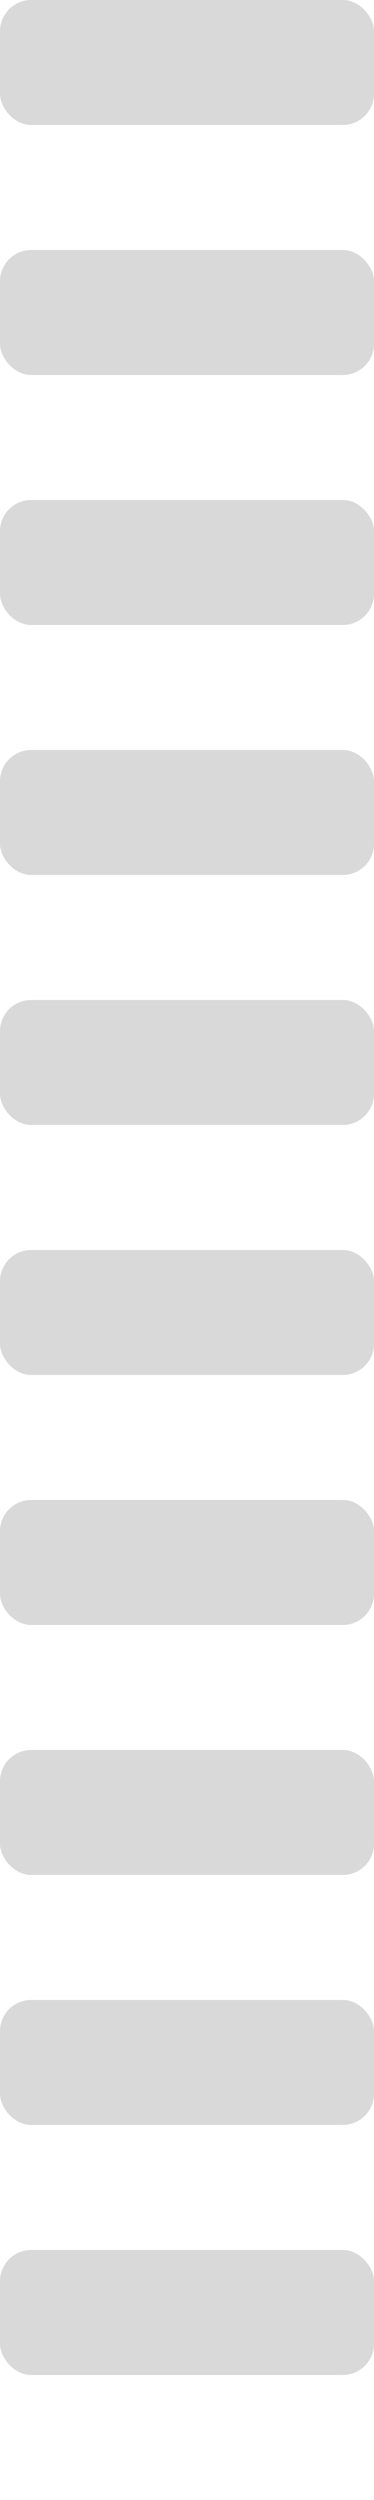 <svg id="S_HorizToolbarGripper_3x20_N_2x" data-name="S_HorizToolbarGripper_3x20_N@2x" xmlns="http://www.w3.org/2000/svg" width="6" height="40" viewBox="0 0 6 40">
  <defs>
    <style>
      .fillPale {
        opacity: 0.15;
      }

      
    </style>
  </defs>
  <title>S_HorizToolbarGripper_3x20_N@2x</title>
  <rect class="fillPale" y="28" width="6" height="2" rx="0.5" ry="0.5"/>
  <rect class="fillPale" y="24" width="6" height="2" rx="0.5" ry="0.5"/>
  <rect class="fillPale" y="36" width="6" height="2" rx="0.5" ry="0.5"/>
  <rect class="fillPale" y="32" width="6" height="2" rx="0.5" ry="0.5"/>
  <rect class="fillPale" y="20" width="6" height="2" rx="0.5" ry="0.5"/>
  <rect class="fillPale" y="12" width="6" height="2" rx="0.5" ry="0.5"/>
  <rect class="fillPale" y="4" width="6" height="2" rx="0.5" ry="0.5"/>
  <rect class="fillPale" width="6" height="2" rx="0.5" ry="0.5"/>
  <rect class="fillPale" y="8" width="6" height="2" rx="0.5" ry="0.5"/>
  <rect class="fillPale" y="16" width="6" height="2" rx="0.5" ry="0.5"/>
  </svg>